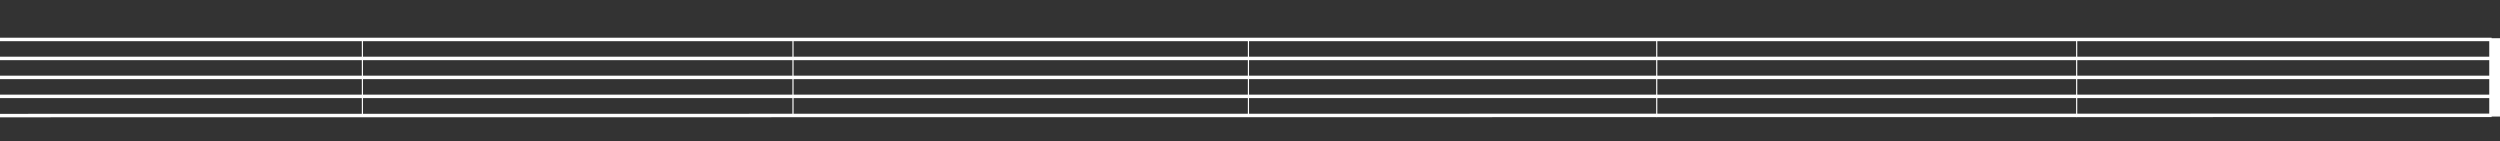 <?xml version="1.0" encoding="utf-8"?>
<!-- Generator: Adobe Illustrator 16.0.0, SVG Export Plug-In . SVG Version: 6.00 Build 0)  -->
<!DOCTYPE svg PUBLIC "-//W3C//DTD SVG 1.1//EN" "http://www.w3.org/Graphics/SVG/1.1/DTD/svg11.dtd">
<svg version="1.1" id="Capa_1" xmlns="http://www.w3.org/2000/svg" xmlns:xlink="http://www.w3.org/1999/xlink" x="0px" y="0px"
	 width="2162.699px" height="122px" viewBox="0 0 2162.699 122" enable-background="new 0 0 2162.699 122" xml:space="preserve">
<rect x="0" y="0" width="2162.699" height="122" fill="#333333" stroke="none"/>
<path id="path11" fill="none" stroke="#FFFFFF" stroke-width="3" d="M0,66.954l2155.462-0.003"/>
<path id="path13" fill="none" stroke="#FFFFFF" stroke-width="3" d="M0,99.977l2155.462-0.201"/>
<path id="path15" fill="none" stroke="#FFFFFF" stroke-width="3" d="M0,83.364h2155.462"/>
<path id="path17" fill="none" stroke="#FFFFFF" stroke-width="3" d="M0,50.542h2155.462"/>
<path id="path19" fill="none" stroke="#FFFFFF" stroke-width="3" d="M0,34.129h2155.462"/>
<path id="path4032_8_" fill="none" stroke="#FFFFFF" stroke-linecap="round" d="M685.001,100.295"/>
<path id="path4032_7_" fill="none" stroke="#FFFFFF" stroke-linecap="round" d="M685.001,34.248"/>
<rect id="rect4030" x="2153.931" y="33.583" fill="#FFFFFF" stroke="#FFFFFF" width="10.298" height="66.742"/>
<path id="path4032_1_" fill="none" stroke="#FFFFFF" stroke-linecap="round" d="M313.502,34.522v66.046"/>
<path id="path4032_2_" fill="none" stroke="#FFFFFF" stroke-linecap="round" d="M1080.001,33.931v66.047"/>
<path id="path4032_3_" fill="none" stroke="#FFFFFF" stroke-linecap="round" d="M1433.22,34.838v66.045"/>
<path id="path4032_4_" fill="none" stroke="#FFFFFF" stroke-linecap="round" d="M1796.501,34.838v66.045"/>
<path id="path4032_6_" fill="none" stroke="#FFFFFF" stroke-linecap="round" d="M686.001,34.522v66.046"/>
</svg>
